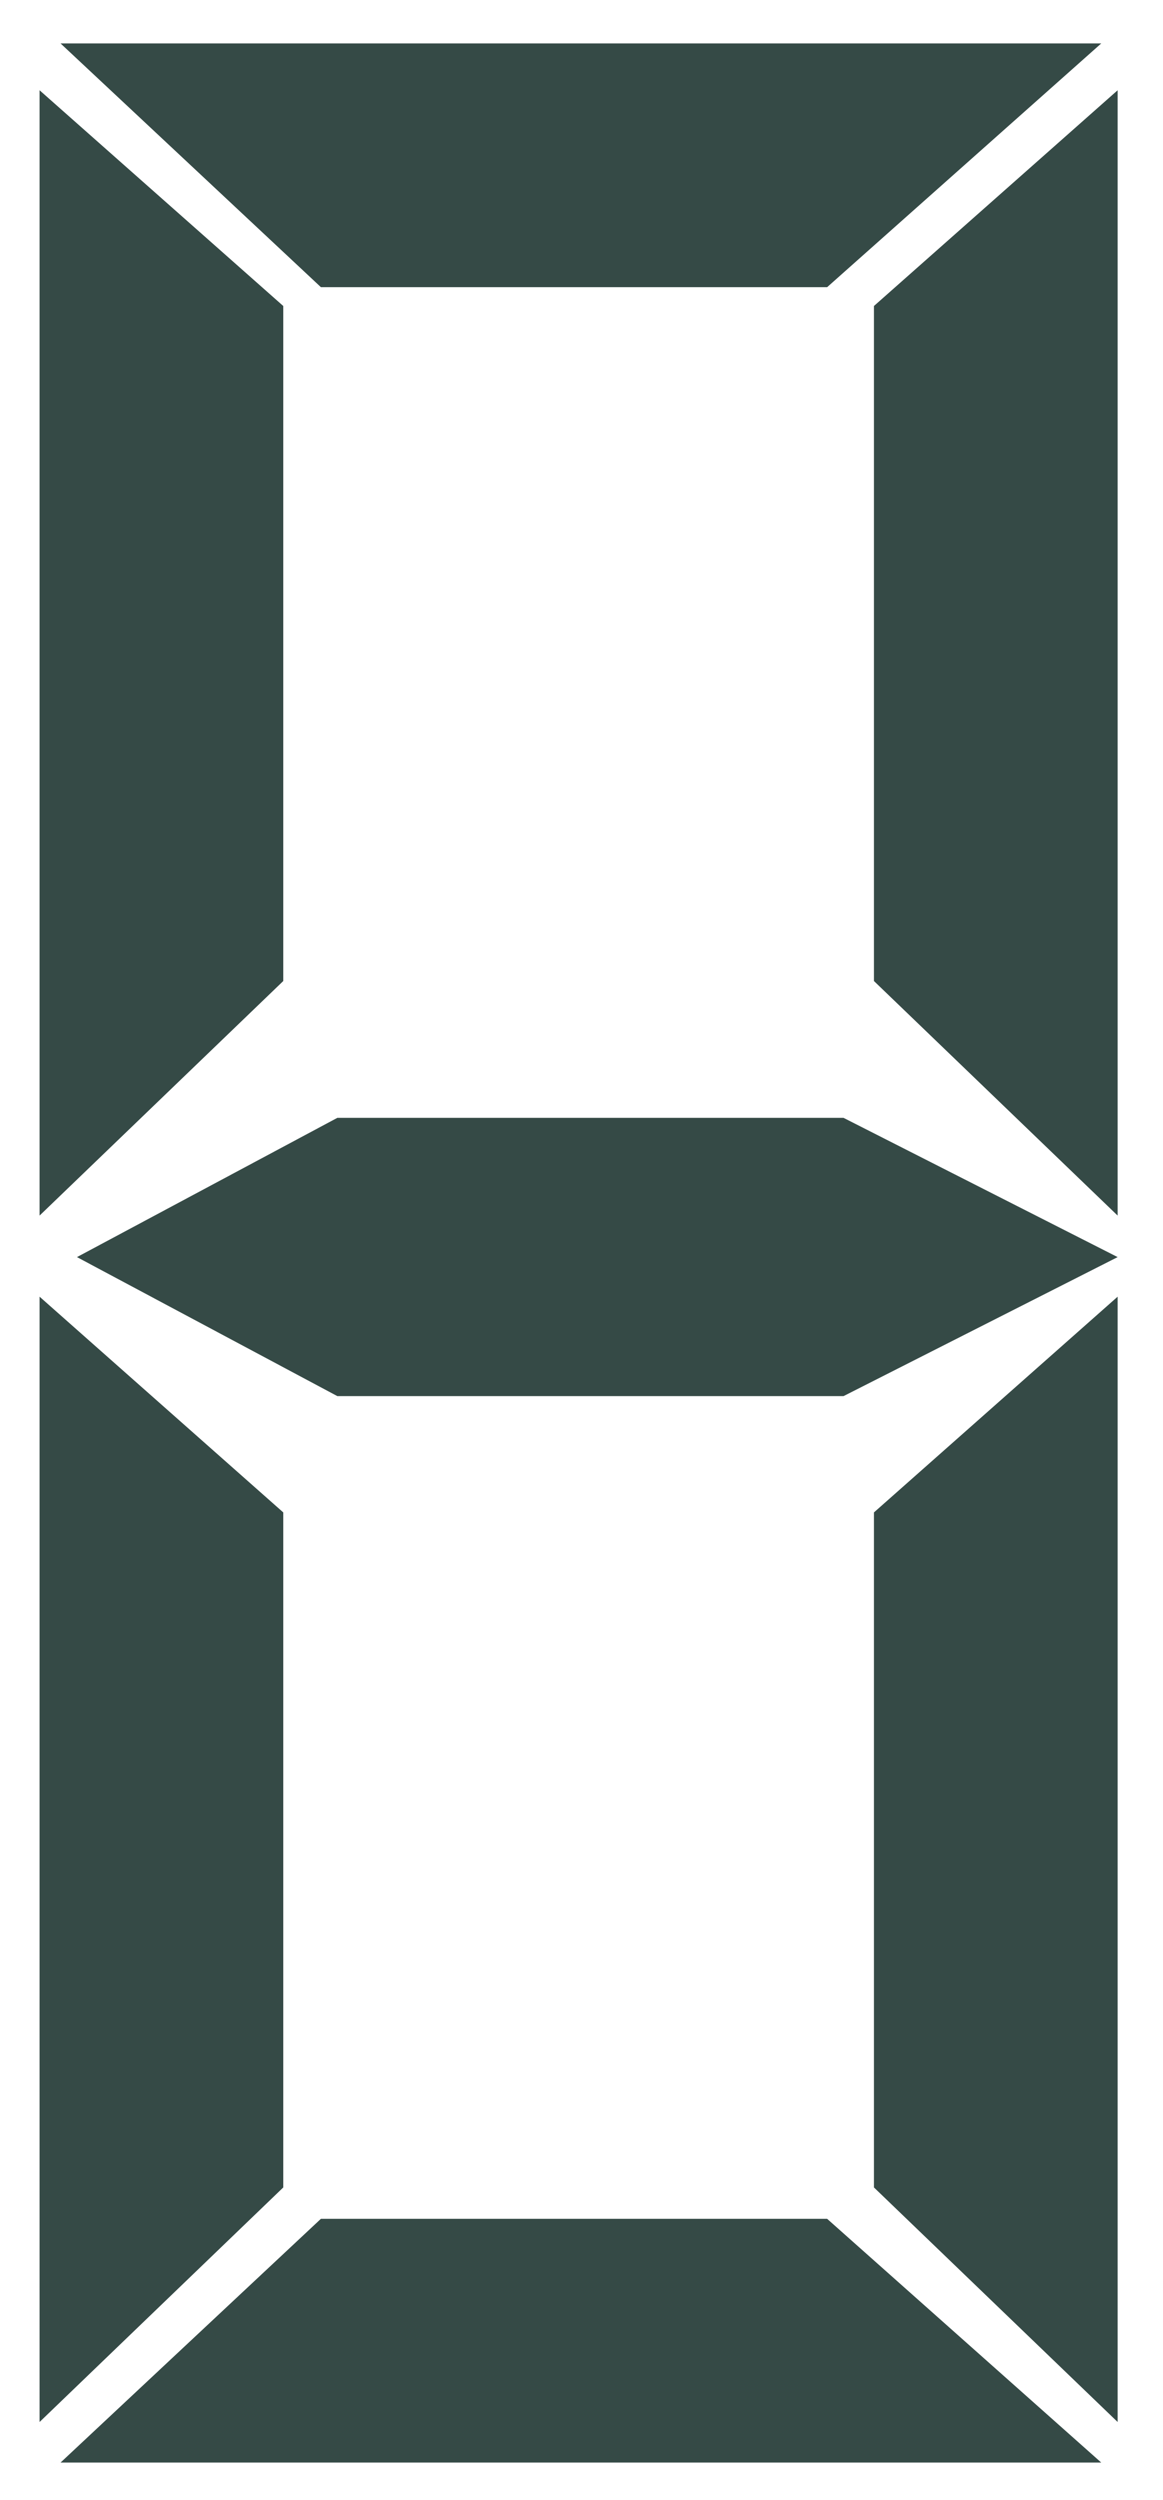 <svg version="1.2" xmlns="http://www.w3.org/2000/svg" viewBox="0 0 482 1036" width="482" height="1036">
	<title>New Project</title>
	<style>
		.s0 { fill: #354a46 } 
	</style>
	<g id="&lt;Group&gt;">
		<g id="&lt;Group&gt;">
			<path id="&lt;Path&gt;" class="s0" d="m16.4 37.4l101 89.4v279.7l-101 97.2z"/>
			<path id="&lt;Path&gt;" class="s0" d="m16.4 537.3l101 89.4v279.7l-101 97.2z"/>
			<path id="&lt;Path&gt;" class="s0" d="m463.2 37.4l-101 89.4v279.7l101 97.2z"/>
			<path id="&lt;Path&gt;" class="s0" d="m25.1 18l107.9 101h209.8l113.6-101z"/>
			<path id="&lt;Path&gt;" class="s0" d="m25.1 1020.4l107.9-101h209.8l113.6 101z"/>
			<path id="&lt;Path&gt;" class="s0" d="m463.2 537.3l-101 89.4v279.7l101 97.2z"/>
		</g>
		<path id="&lt;Path&gt;" class="s0" d="m349.6 463.2h-209.8l-107.9 57.7 107.9 57.6h209.8l113.6-57.6z"/>
	</g>
</svg>